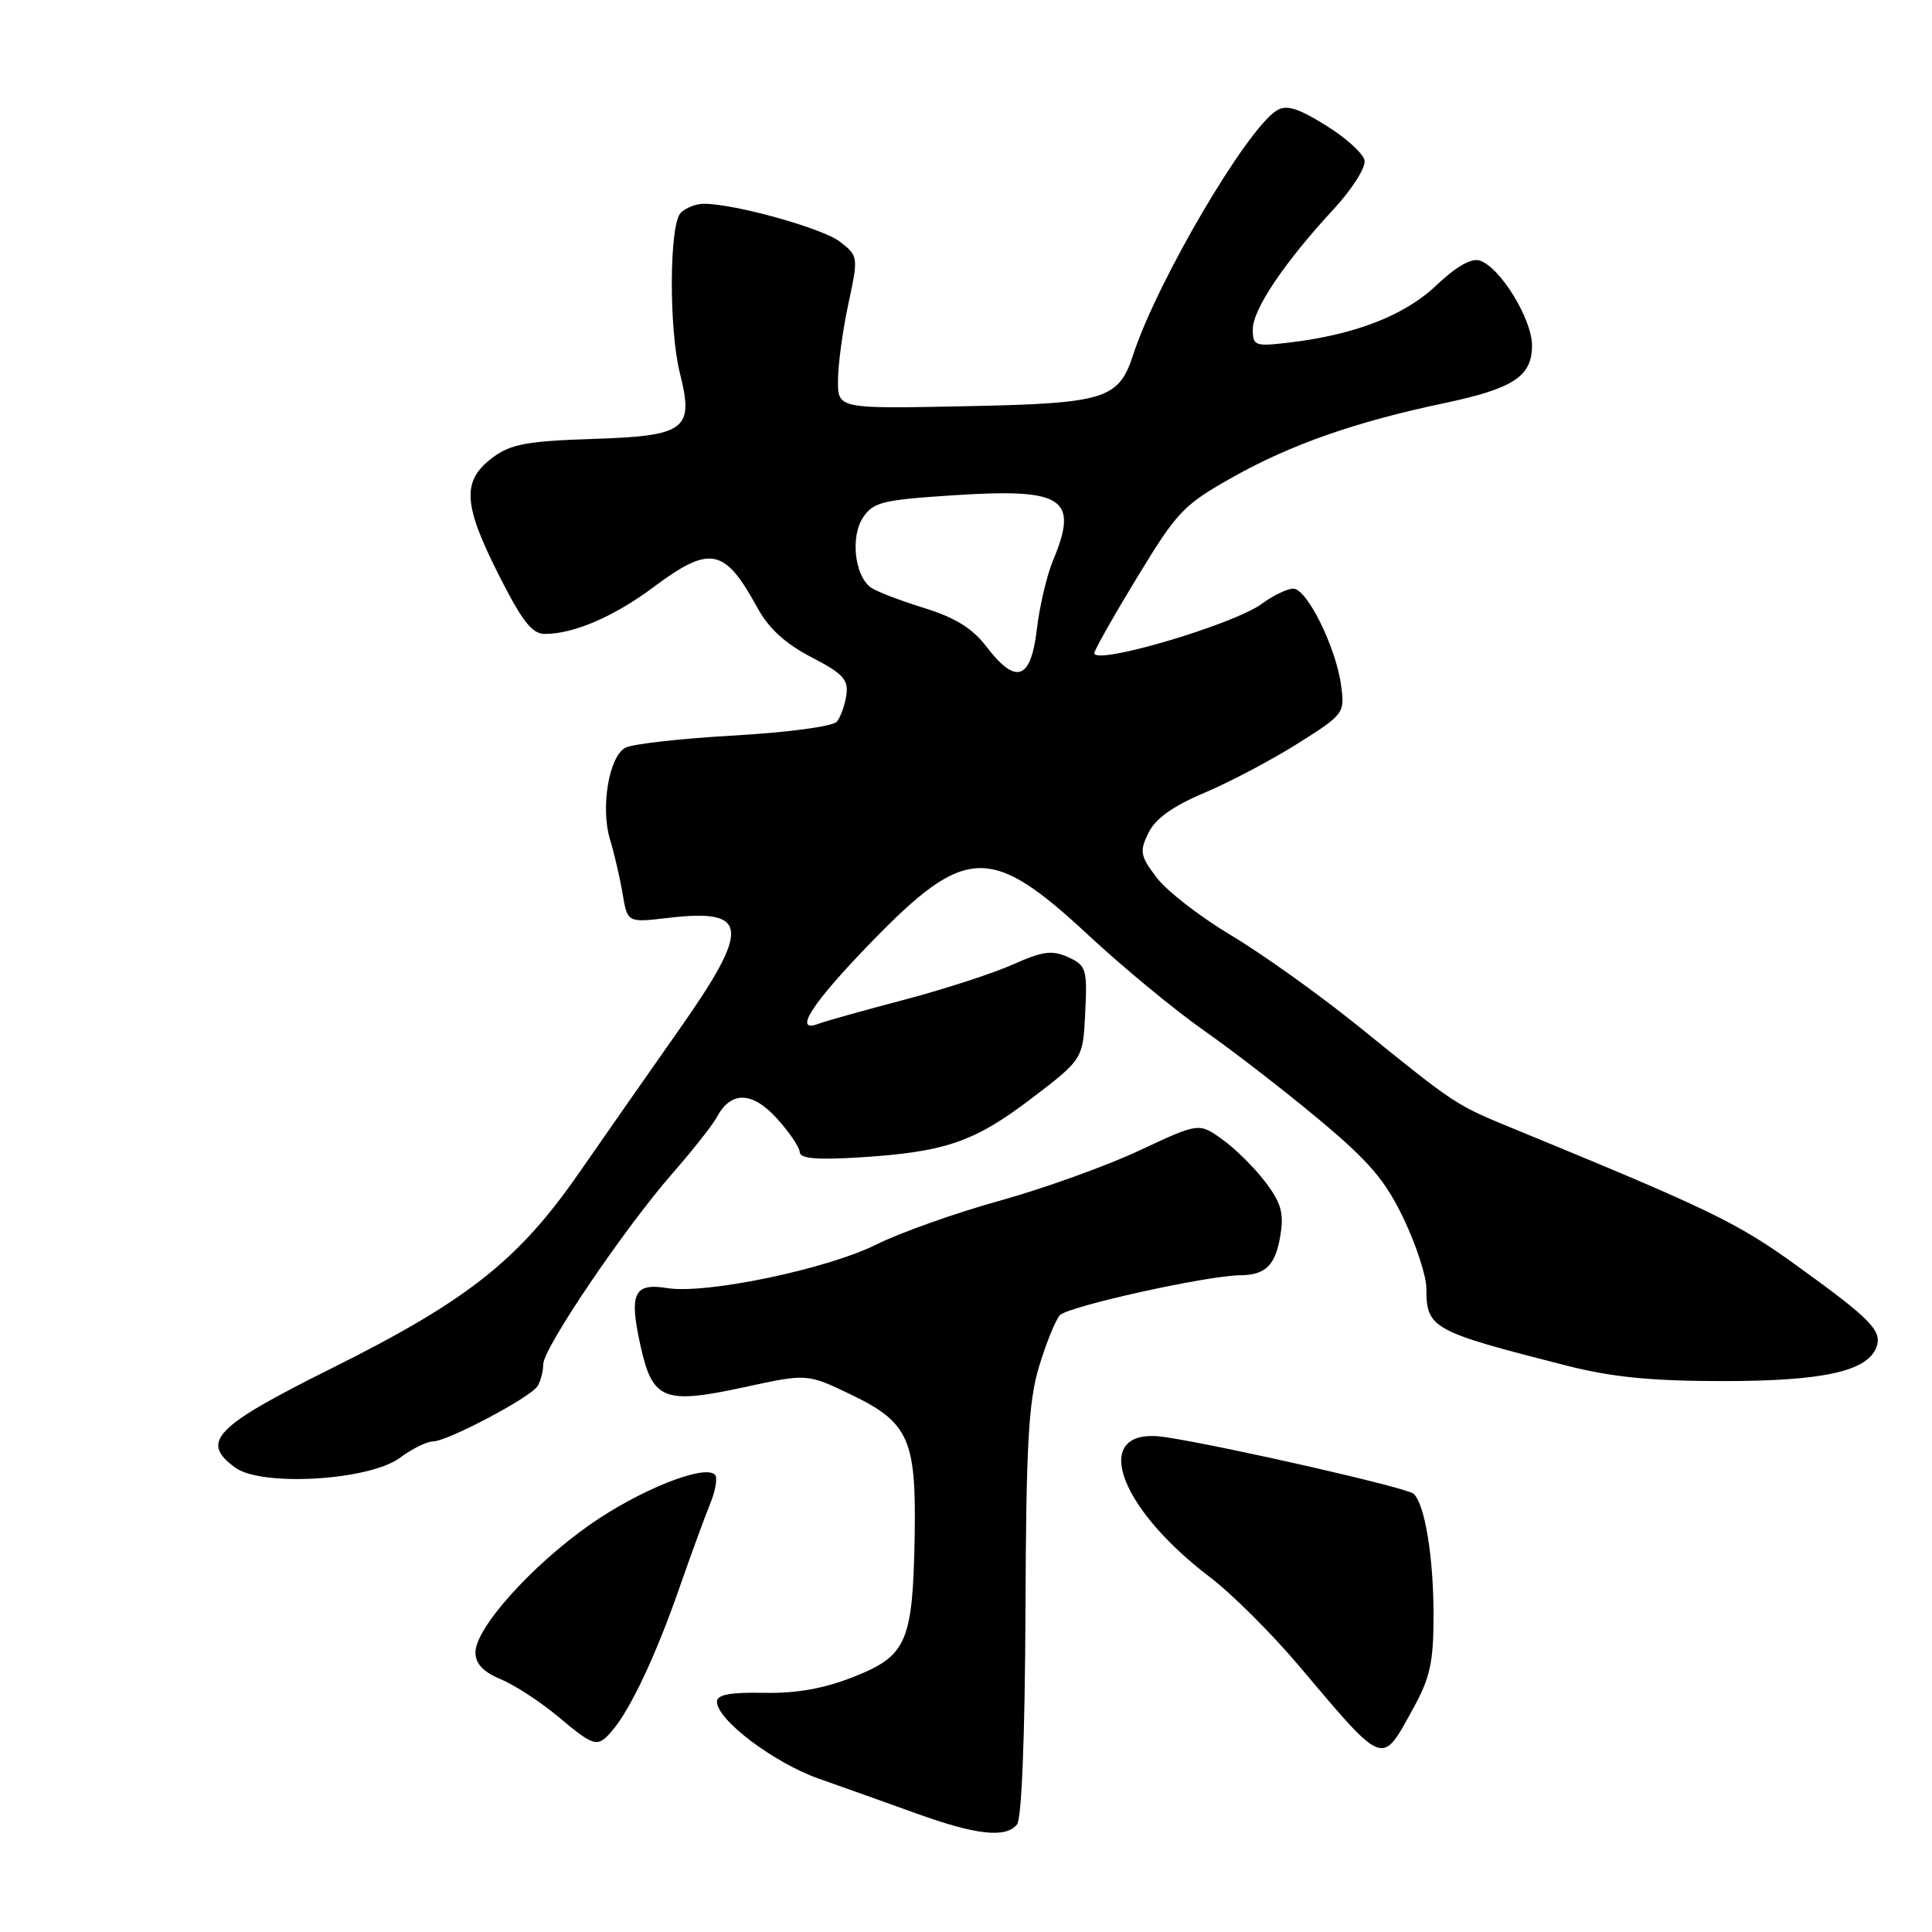 <?xml version="1.0" encoding="UTF-8" standalone="no"?>
<!DOCTYPE svg PUBLIC "-//W3C//DTD SVG 1.1//EN" "http://www.w3.org/Graphics/SVG/1.1/DTD/svg11.dtd" >
<svg xmlns="http://www.w3.org/2000/svg" xmlns:xlink="http://www.w3.org/1999/xlink" version="1.1" viewBox="0 0 256 256">
 <g >
 <path fill="currentColor"
d=" M 134.76 241.75 C 135.38 240.99 135.81 230.00 135.88 213.61 C 135.96 191.48 136.28 185.74 137.67 181.11 C 138.60 178.03 139.84 174.95 140.43 174.28 C 141.47 173.11 159.91 169.02 164.32 168.98 C 167.70 168.96 169.02 167.65 169.66 163.68 C 170.14 160.72 169.76 159.37 167.63 156.58 C 166.19 154.69 163.62 152.15 161.93 150.95 C 158.85 148.76 158.85 148.76 150.99 152.44 C 146.67 154.47 138.34 157.47 132.47 159.10 C 126.60 160.73 119.26 163.34 116.15 164.89 C 109.59 168.17 93.56 171.51 88.43 170.68 C 83.96 169.96 83.32 171.37 84.90 178.45 C 86.48 185.52 88.00 186.11 98.62 183.81 C 106.94 182.00 106.94 182.00 112.72 184.77 C 120.40 188.46 121.41 190.68 121.20 203.43 C 120.96 217.54 120.17 219.39 113.19 222.16 C 109.21 223.74 105.62 224.39 101.25 224.31 C 96.75 224.22 95.00 224.55 95.00 225.48 C 95.00 227.89 102.53 233.58 108.52 235.69 C 111.81 236.85 117.65 238.93 121.50 240.32 C 129.38 243.16 133.28 243.58 134.76 241.75 Z  M 187.23 226.43 C 189.51 222.29 189.95 220.29 189.95 214.00 C 189.95 206.35 188.82 199.41 187.33 197.94 C 186.52 197.15 162.62 191.69 154.45 190.43 C 144.42 188.89 147.76 199.43 160.31 208.97 C 163.17 211.14 168.43 216.37 172.00 220.59 C 183.56 234.26 183.02 234.05 187.23 226.43 Z  M 81.18 229.25 C 83.55 226.46 86.93 219.29 89.96 210.58 C 91.51 206.13 93.37 201.05 94.09 199.29 C 94.82 197.52 95.11 195.77 94.73 195.40 C 93.33 193.99 84.65 197.47 78.13 202.05 C 70.41 207.47 63.00 215.74 63.00 218.94 C 63.00 220.45 64.01 221.53 66.34 222.50 C 68.18 223.27 71.60 225.49 73.94 227.45 C 78.82 231.53 79.17 231.62 81.18 229.25 Z  M 52.97 193.18 C 54.59 191.98 56.57 191.00 57.36 191.00 C 59.26 191.00 70.26 185.19 71.22 183.68 C 71.63 183.03 71.98 181.72 71.98 180.77 C 72.00 178.61 82.77 162.71 89.18 155.39 C 91.82 152.38 94.43 149.06 94.99 148.02 C 96.85 144.54 99.67 144.60 102.93 148.19 C 104.59 150.01 105.95 152.03 105.97 152.67 C 105.99 153.51 108.23 153.71 113.75 153.37 C 125.22 152.66 129.05 151.35 136.64 145.58 C 143.50 140.35 143.50 140.35 143.80 134.18 C 144.08 128.39 143.93 127.93 141.54 126.83 C 139.41 125.87 138.18 126.03 134.24 127.79 C 131.63 128.96 125.11 131.08 119.75 132.49 C 114.39 133.90 109.33 135.32 108.50 135.64 C 104.97 136.99 107.57 132.95 115.44 124.85 C 127.93 111.98 131.27 111.87 144.17 123.87 C 148.75 128.13 155.65 133.83 159.50 136.53 C 163.35 139.22 170.21 144.53 174.75 148.32 C 181.44 153.91 183.57 156.40 186.00 161.50 C 187.65 164.96 189.00 169.10 189.00 170.70 C 189.00 176.02 189.69 176.40 207.57 180.95 C 213.62 182.49 218.82 183.00 228.35 183.00 C 241.56 183.00 247.41 181.71 248.63 178.53 C 249.45 176.37 247.94 174.81 238.16 167.76 C 230.20 162.00 226.70 160.31 201.00 149.74 C 192.72 146.34 193.17 146.63 179.90 135.91 C 174.73 131.74 167.18 126.35 163.12 123.93 C 159.07 121.51 154.64 118.09 153.29 116.32 C 151.08 113.41 150.97 112.84 152.17 110.37 C 153.09 108.47 155.37 106.84 159.57 105.06 C 162.91 103.65 168.47 100.72 171.93 98.54 C 178.10 94.65 178.20 94.52 177.70 90.81 C 177.03 85.77 173.18 78.00 171.37 78.00 C 170.57 78.00 168.70 78.90 167.21 80.00 C 163.44 82.77 145.00 88.21 145.00 86.54 C 145.00 86.17 147.55 81.65 150.68 76.51 C 155.98 67.76 156.82 66.89 163.43 63.18 C 171.03 58.91 179.71 55.87 191.23 53.45 C 200.54 51.49 203.00 49.89 203.00 45.78 C 203.00 42.26 198.76 35.37 196.06 34.52 C 194.96 34.17 192.92 35.34 190.33 37.80 C 186.12 41.81 179.55 44.36 170.75 45.40 C 166.28 45.93 166.00 45.82 166.00 43.63 C 166.00 40.99 170.18 34.78 176.71 27.72 C 179.15 25.09 180.99 22.18 180.81 21.26 C 180.63 20.33 178.32 18.24 175.66 16.60 C 171.96 14.30 170.45 13.85 169.17 14.64 C 165.18 17.11 153.34 37.25 150.15 47.01 C 148.22 52.93 146.46 53.46 127.75 53.83 C 111.00 54.17 111.00 54.17 111.04 50.33 C 111.05 48.23 111.68 43.68 112.42 40.23 C 113.74 34.04 113.73 33.93 111.33 32.05 C 109.06 30.26 97.38 27.00 93.25 27.00 C 92.23 27.00 90.86 27.54 90.20 28.20 C 88.68 29.72 88.61 43.56 90.09 49.45 C 91.98 56.93 90.89 57.76 78.58 58.16 C 69.88 58.44 67.67 58.85 65.32 60.60 C 61.20 63.66 61.33 66.71 65.95 75.91 C 69.16 82.29 70.48 84.00 72.19 84.00 C 76.02 84.00 81.37 81.70 86.59 77.80 C 94.10 72.20 96.00 72.57 100.34 80.50 C 101.85 83.27 104.06 85.29 107.51 87.08 C 111.69 89.24 112.44 90.05 112.15 92.08 C 111.96 93.41 111.39 95.00 110.89 95.62 C 110.37 96.25 104.52 97.04 97.26 97.46 C 90.26 97.85 83.78 98.58 82.86 99.08 C 80.69 100.24 79.55 107.04 80.83 111.23 C 81.38 113.03 82.13 116.25 82.49 118.38 C 83.14 122.26 83.14 122.26 88.49 121.63 C 99.29 120.36 99.53 122.87 89.94 136.50 C 86.07 142.00 80.14 150.50 76.75 155.38 C 68.73 166.97 61.93 172.34 44.00 181.28 C 28.39 189.05 26.46 191.05 31.19 194.48 C 34.70 197.02 48.93 196.17 52.97 193.18 Z  M 130.69 85.66 C 128.83 83.23 126.56 81.83 122.32 80.52 C 119.12 79.53 115.97 78.31 115.31 77.79 C 113.23 76.16 112.70 71.11 114.33 68.61 C 115.70 66.53 116.87 66.24 126.43 65.62 C 140.98 64.68 142.98 66.01 139.52 74.30 C 138.70 76.26 137.74 80.36 137.38 83.43 C 136.59 90.13 134.60 90.79 130.69 85.66 Z "/>
</g>
</svg>